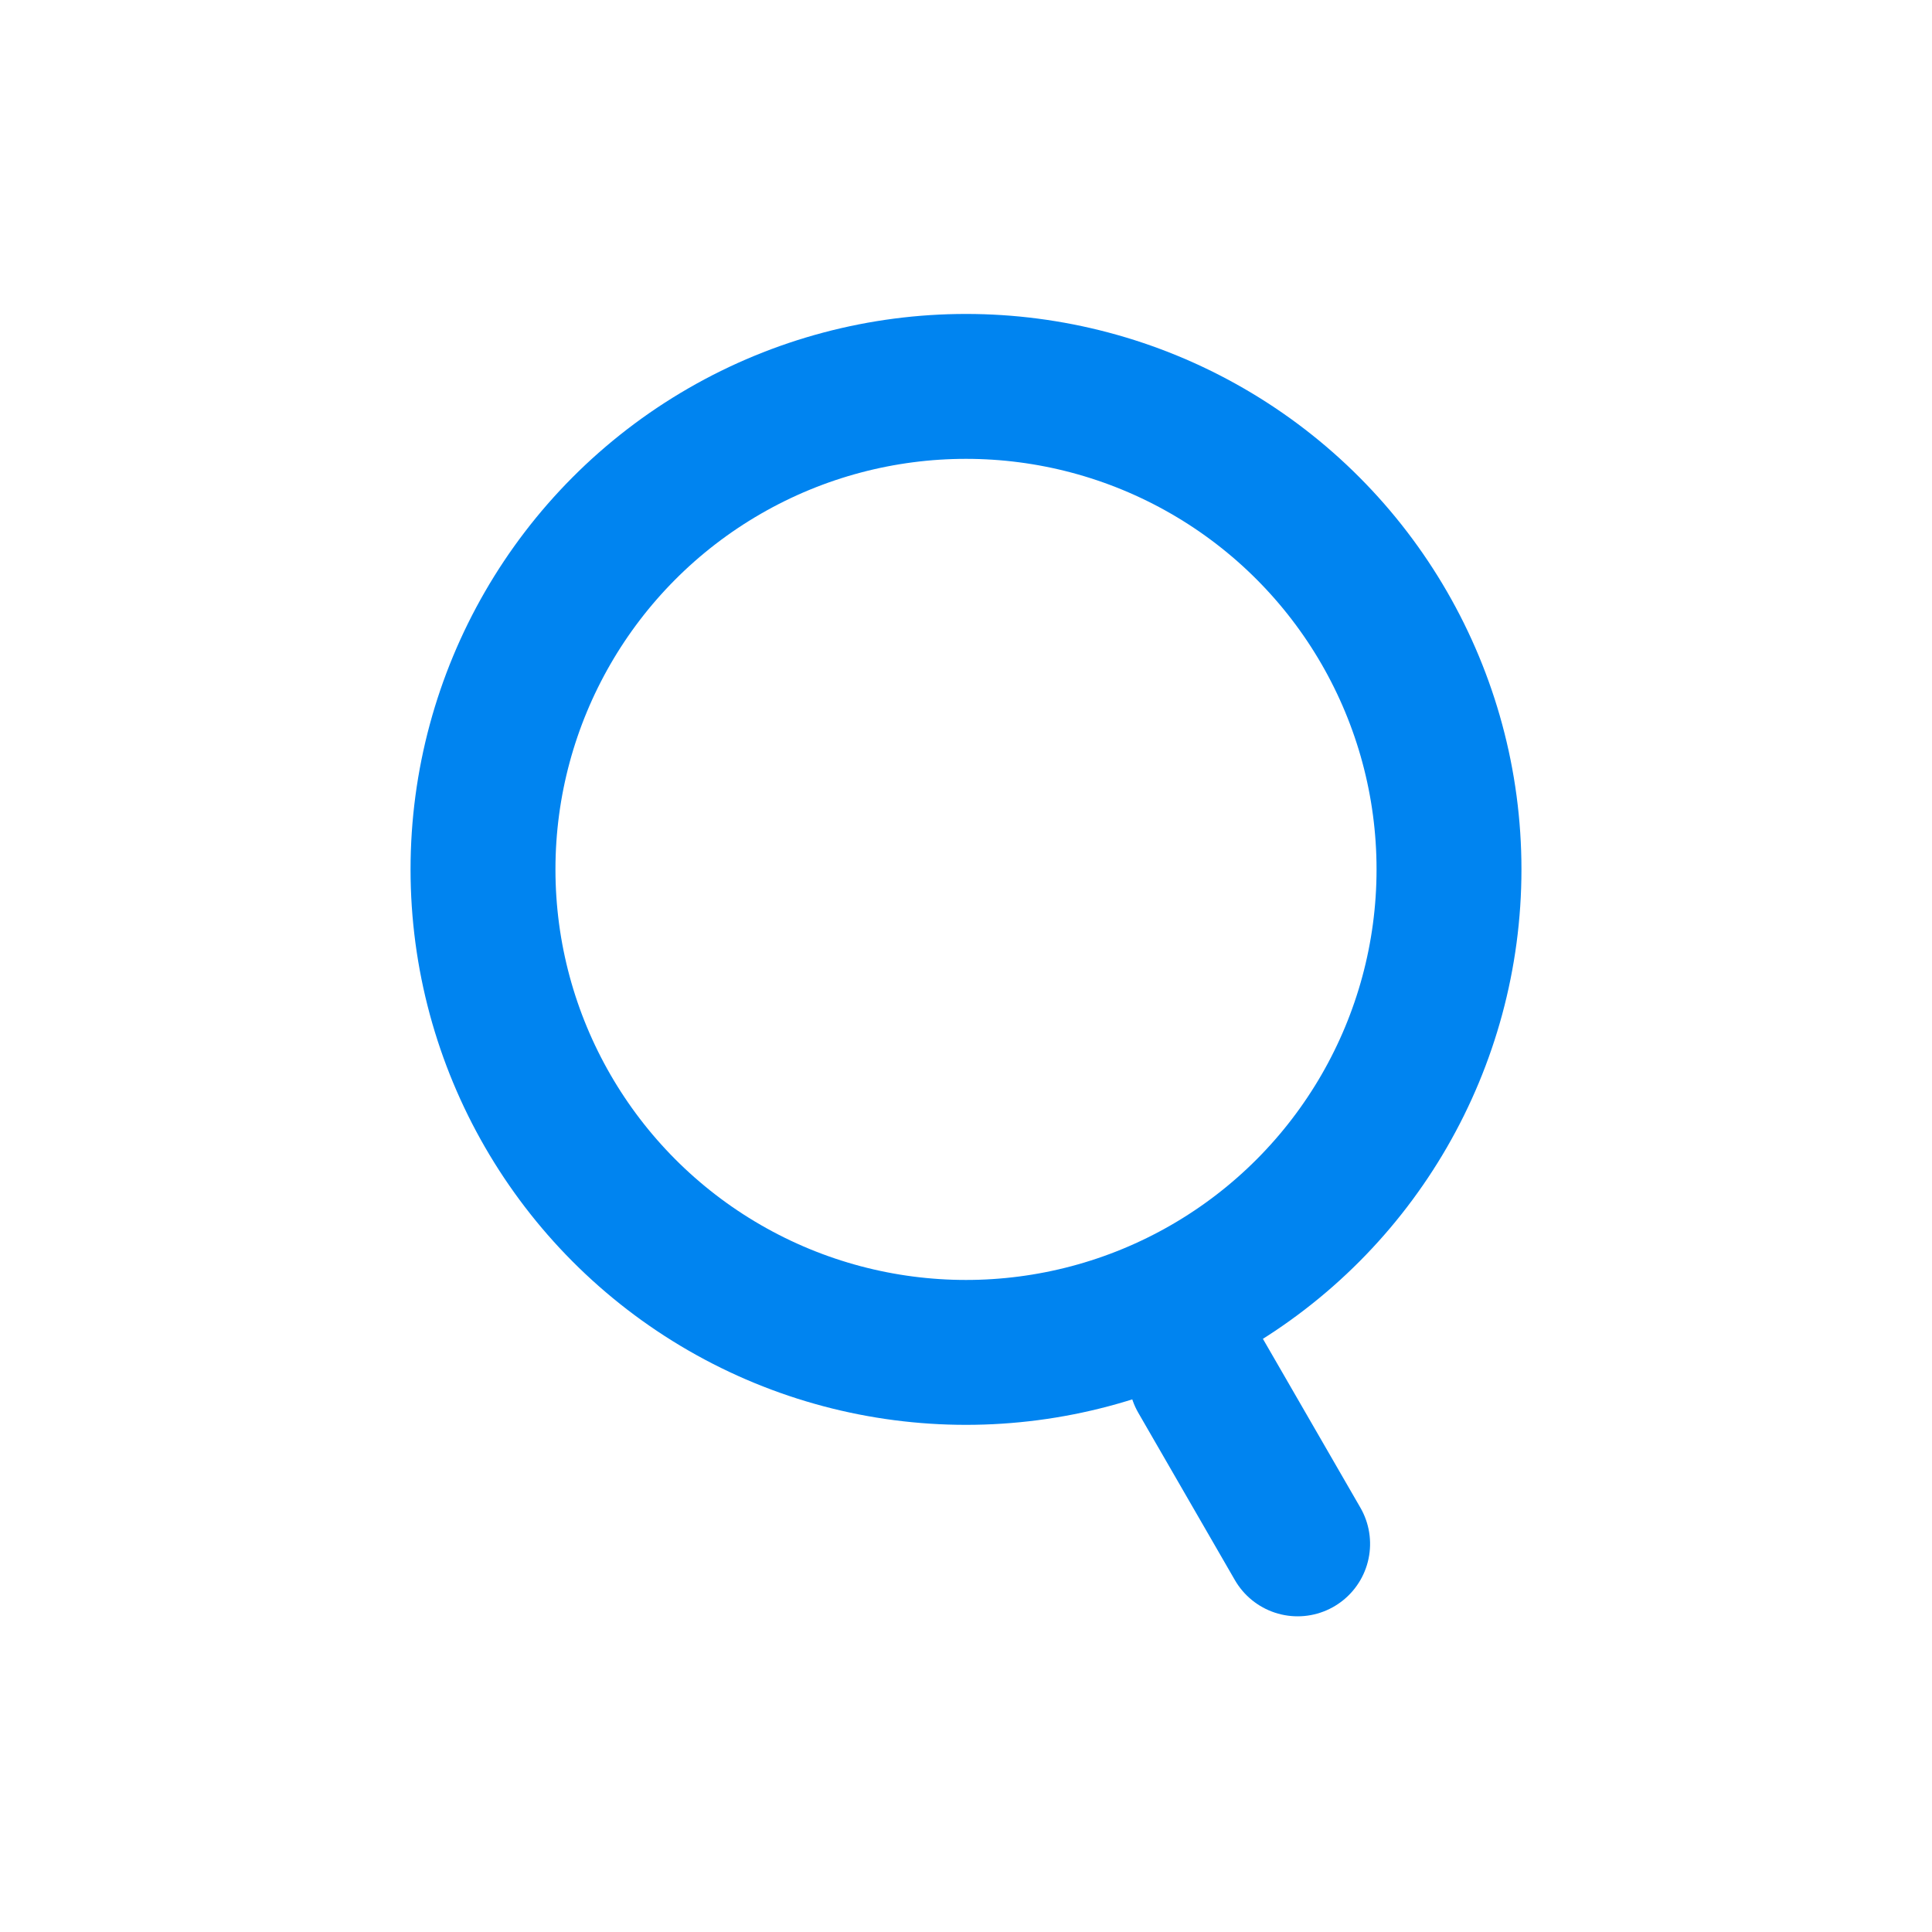 <?xml version="1.0" encoding="UTF-8"?>
<svg width="20px" height="20px" viewBox="0 0 20 20" version="1.1" xmlns="http://www.w3.org/2000/svg" xmlns:xlink="http://www.w3.org/1999/xlink">
    <!-- Generator: Sketch 55.2 (78181) - https://sketchapp.com -->
    <title>ic_search</title>
    <desc>Created with Sketch.</desc>
    <g id="切图" stroke="none" stroke-width="1" fill="none" fill-rule="evenodd">
        <g id="04---Lite" transform="translate(-343, -44)" fill-rule="nonzero">
            <g id="分组-2" transform="translate(343, 44)">
                <g id="分组" transform="translate(5, 4)" stroke="#0084F0" stroke-width="1.5">
                    <circle id="椭圆形" cx="5" cy="5" r="5"></circle>
                    <path d="M7.933,10.116 L7.933,12.116" id="直线" stroke-linecap="round" stroke-linejoin="round" transform="translate(7.933, 11.116) rotate(-30) translate(-7.933, -11.116) "></path>
                </g>
                <rect id="ic_search" x="0" y="0" width="20" height="20"></rect>
            </g>
        </g>
    </g>
</svg>